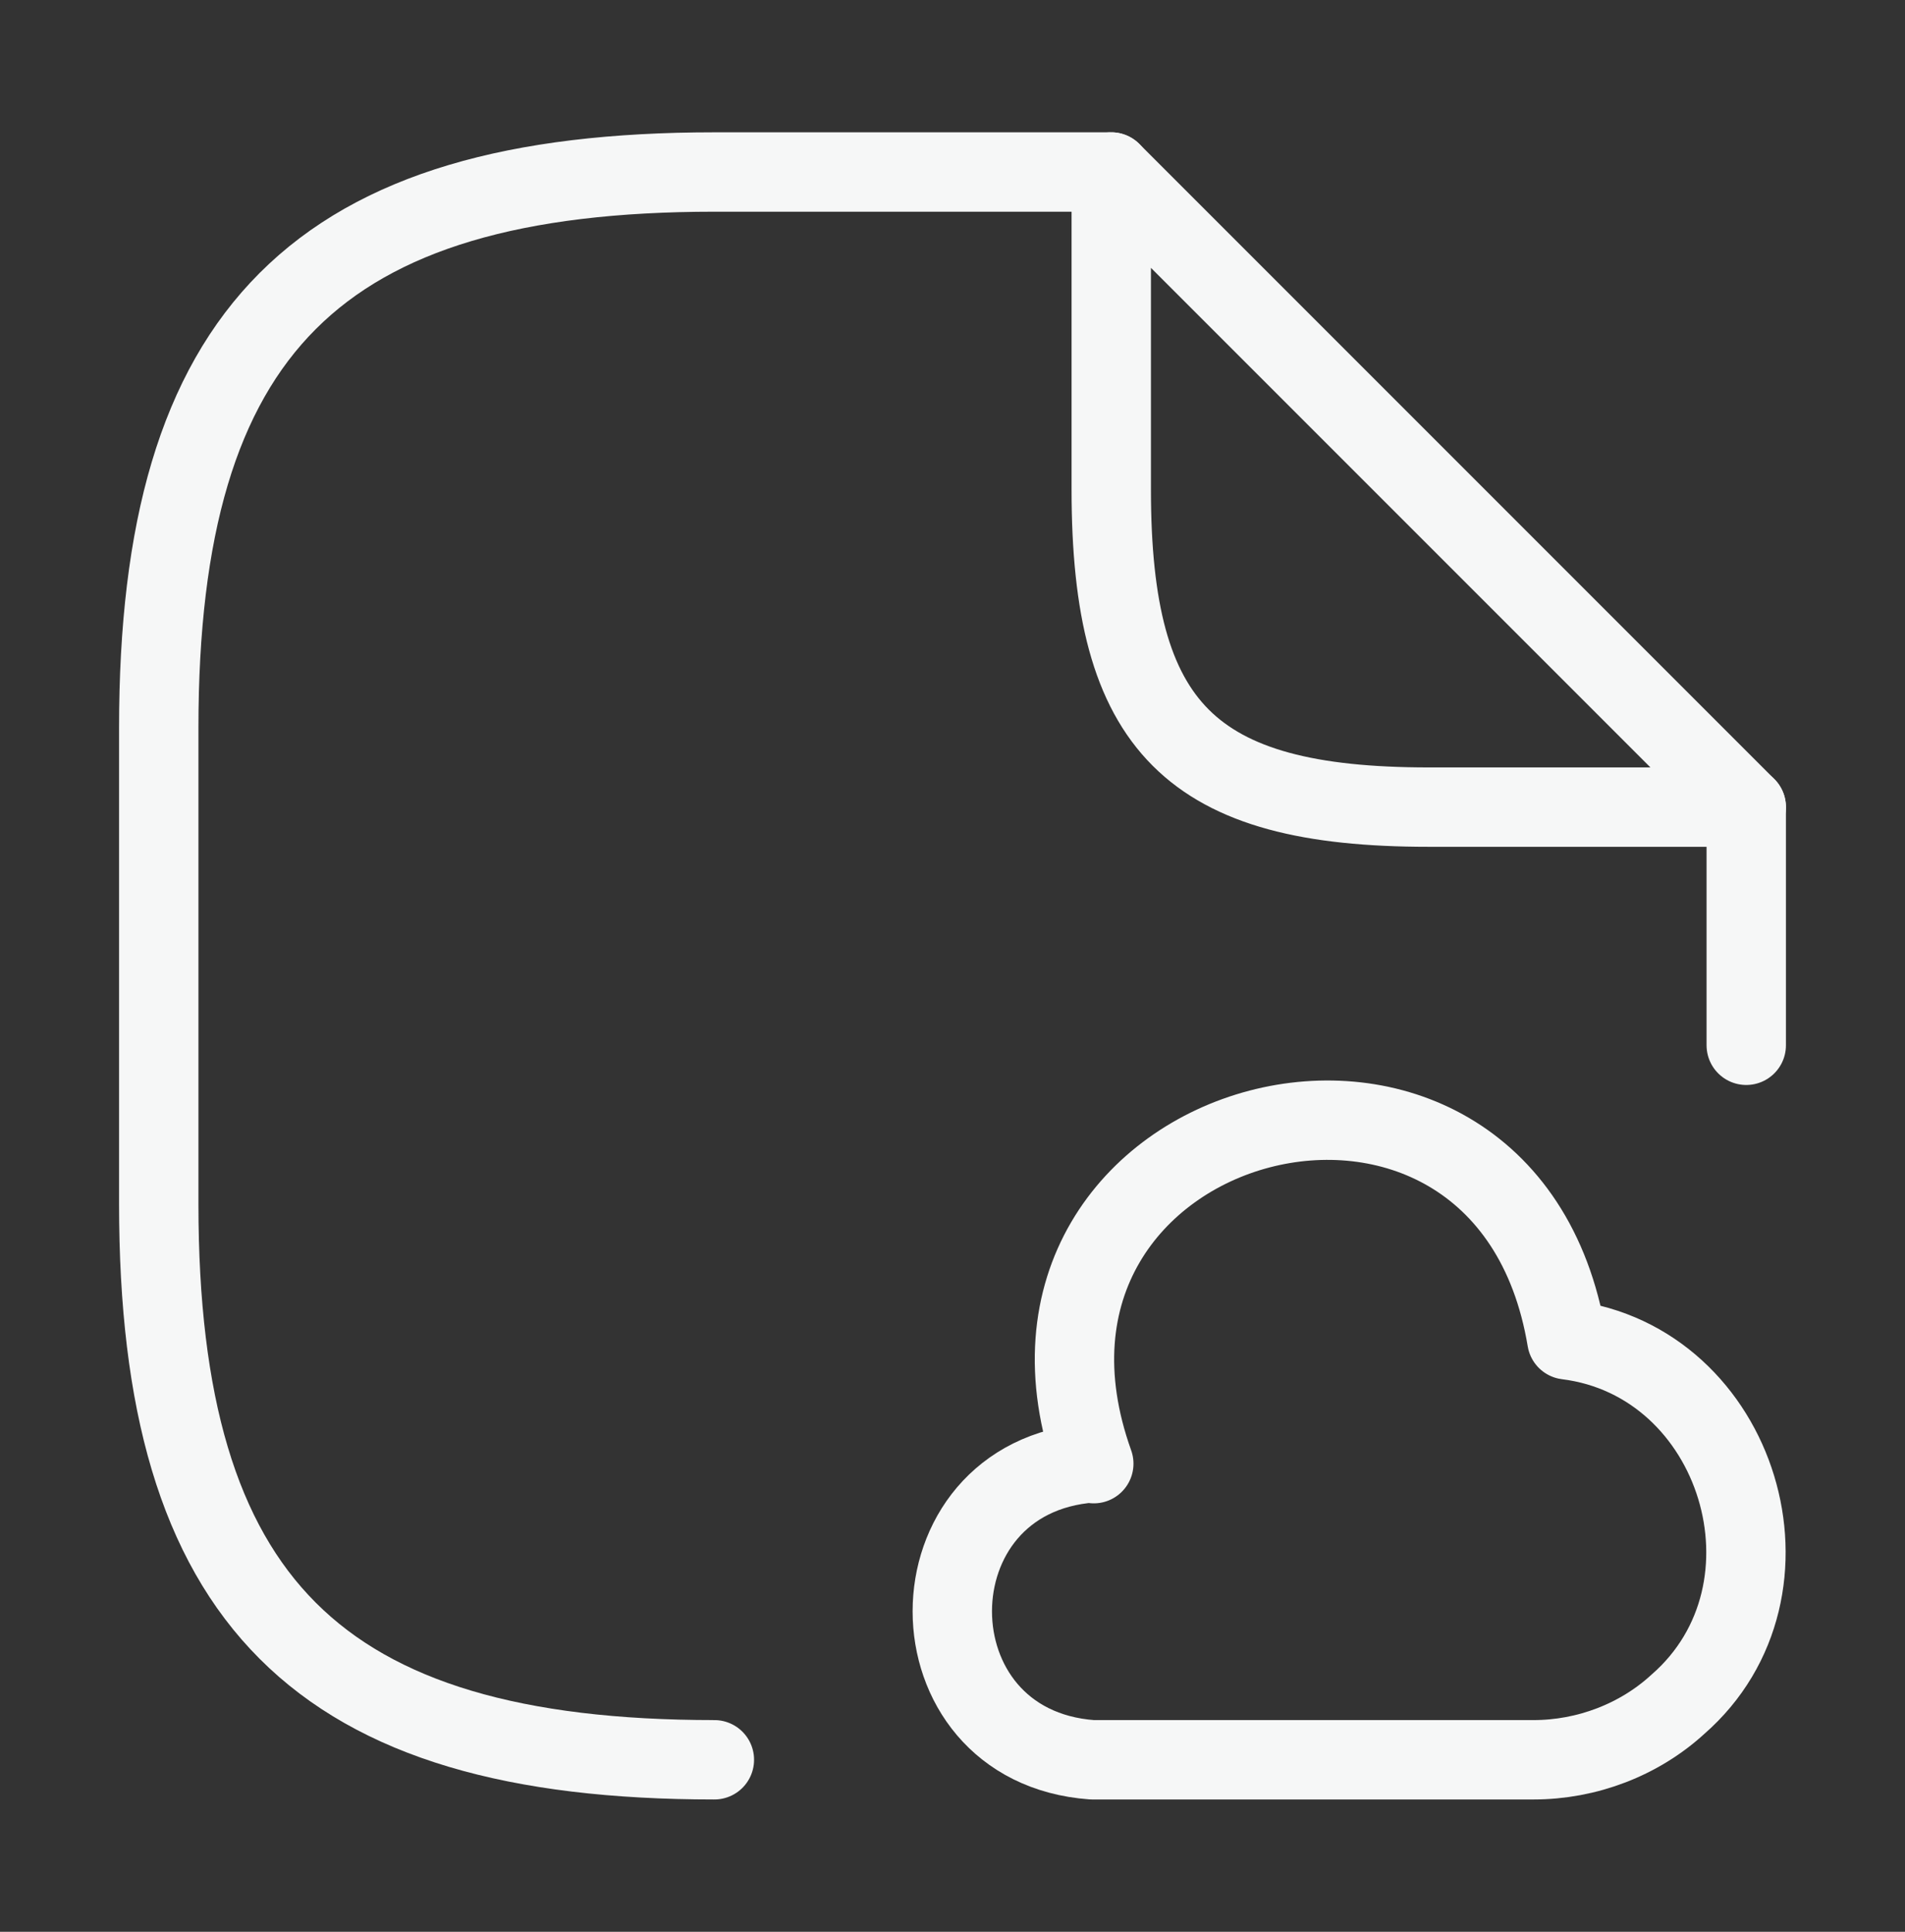 <svg width="72" height="73" viewBox="0 0 72 73" fill="none" xmlns="http://www.w3.org/2000/svg">
<rect x="0" y="0" width="72" height="73" fill="#333333" stroke="none"/>
<path d="M42 6.5H27C12 6.5 6 12.5 6 27.5V45.5C6 60.5 12 66.5 27 66.5" stroke="#F6F7F7" stroke-width="3" stroke-linecap="round" stroke-linejoin="round"/>
<path d="M66 30.5V39.5" stroke="#F6F7F7" stroke-width="3" stroke-linecap="round" stroke-linejoin="round"/>
<path d="M66 30.5H54C45 30.5 42 27.5 42 18.5V6.5L66 30.5Z" stroke="#F6F7F7" stroke-width="3" stroke-linecap="round" stroke-linejoin="round"/>
<path d="M41.28 55.28C34.23 55.79 34.23 65.99 41.28 66.5H57.96C59.97 66.5 61.95 65.75 63.42 64.4C68.37 60.08 65.73 51.44 59.22 50.63C56.88 36.56 36.54 41.9 41.34 55.31" stroke="#F6F7F7" stroke-width="3" stroke-miterlimit="10" stroke-linecap="round" stroke-linejoin="round"/>
</svg>
